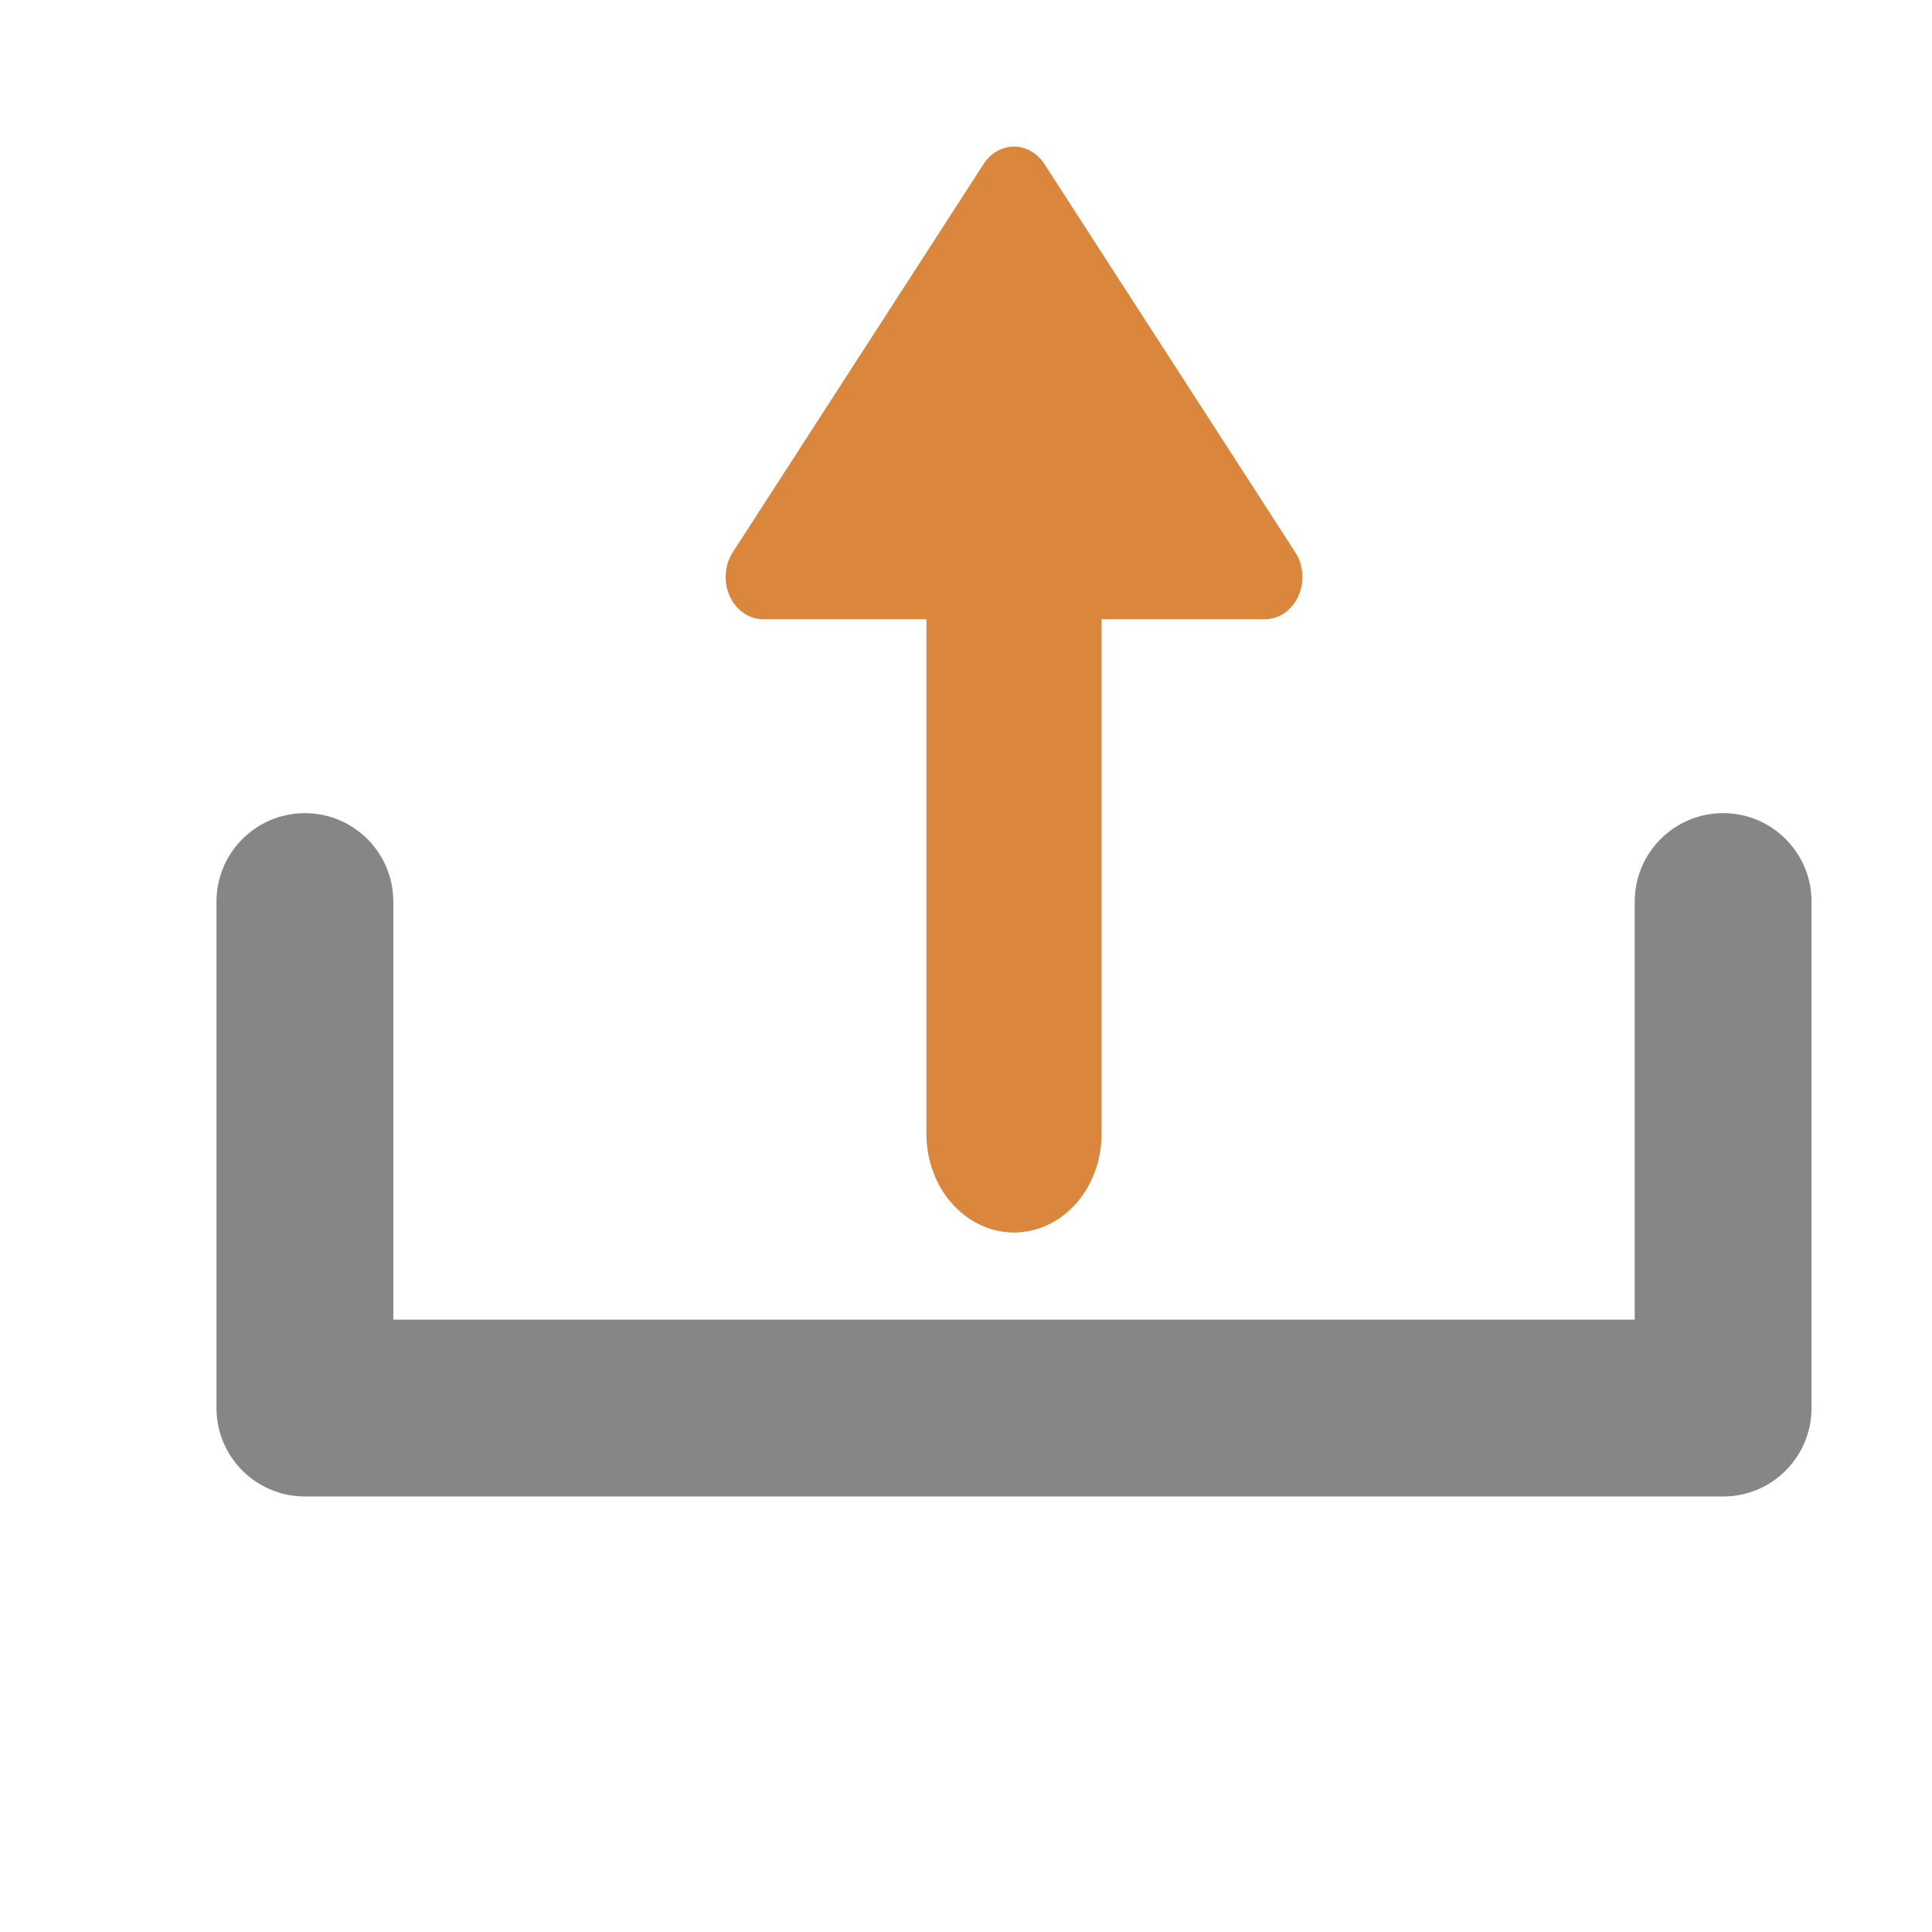 <?xml version="1.0" encoding="UTF-8" standalone="no"?>
<svg width="60px" height="60px" viewBox="0 0 60 60" version="1.1" xmlns="http://www.w3.org/2000/svg" xmlns:xlink="http://www.w3.org/1999/xlink" xmlns:sketch="http://www.bohemiancoding.com/sketch/ns">
    <title>uploading</title>
    <description>Created with Sketch (http://www.bohemiancoding.com/sketch)</description>
    <defs></defs>
    <g id="Page 1" fill="rgb(215,215,215)" fill-rule="evenodd">
        <g id="Group" fill="rgb(0,0,0)">
            <path d="M53.514,25.253 C51.997,25.253 50.768,26.483 50.768,27.999 L50.768,40.983 L12.215,40.983 L12.215,27.999 C12.215,26.483 10.986,25.253 9.469,25.253 C7.953,25.253 6.723,26.483 6.723,27.999 L6.723,43.729 C6.723,45.245 7.953,46.475 9.469,46.475 L53.514,46.475 C55.03,46.475 56.259,45.245 56.259,43.729 L56.259,27.999 C56.259,26.483 55.029,25.253 53.514,25.253 L53.514,25.253 L53.514,25.253" id="Shape" fill="rgb(133,134,133)"></path>
            <path d="M30.547,37.736 C30.768,38.075 31.118,38.276 31.492,38.276 C31.865,38.276 32.215,38.075 32.434,37.736 L40.225,25.677 C40.482,25.279 40.521,24.752 40.321,24.314 C40.122,23.875 39.72,23.597 39.283,23.597 L34.211,23.597 L34.211,7.611 C34.211,5.922 32.994,4.552 31.492,4.552 C29.99,4.552 28.771,5.921 28.771,7.611 L28.771,23.597 L23.7,23.597 C23.261,23.599 22.86,23.876 22.662,24.314 C22.463,24.752 22.499,25.28 22.757,25.677 L30.547,37.736 L30.547,37.736 L30.547,37.736" id="Shape" fill="rgb(218,135,61)" transform="translate(31.491, 21.414) scale(1, -1) translate(-31.491, -21.414)"></path>
        </g>
    </g>
</svg>
